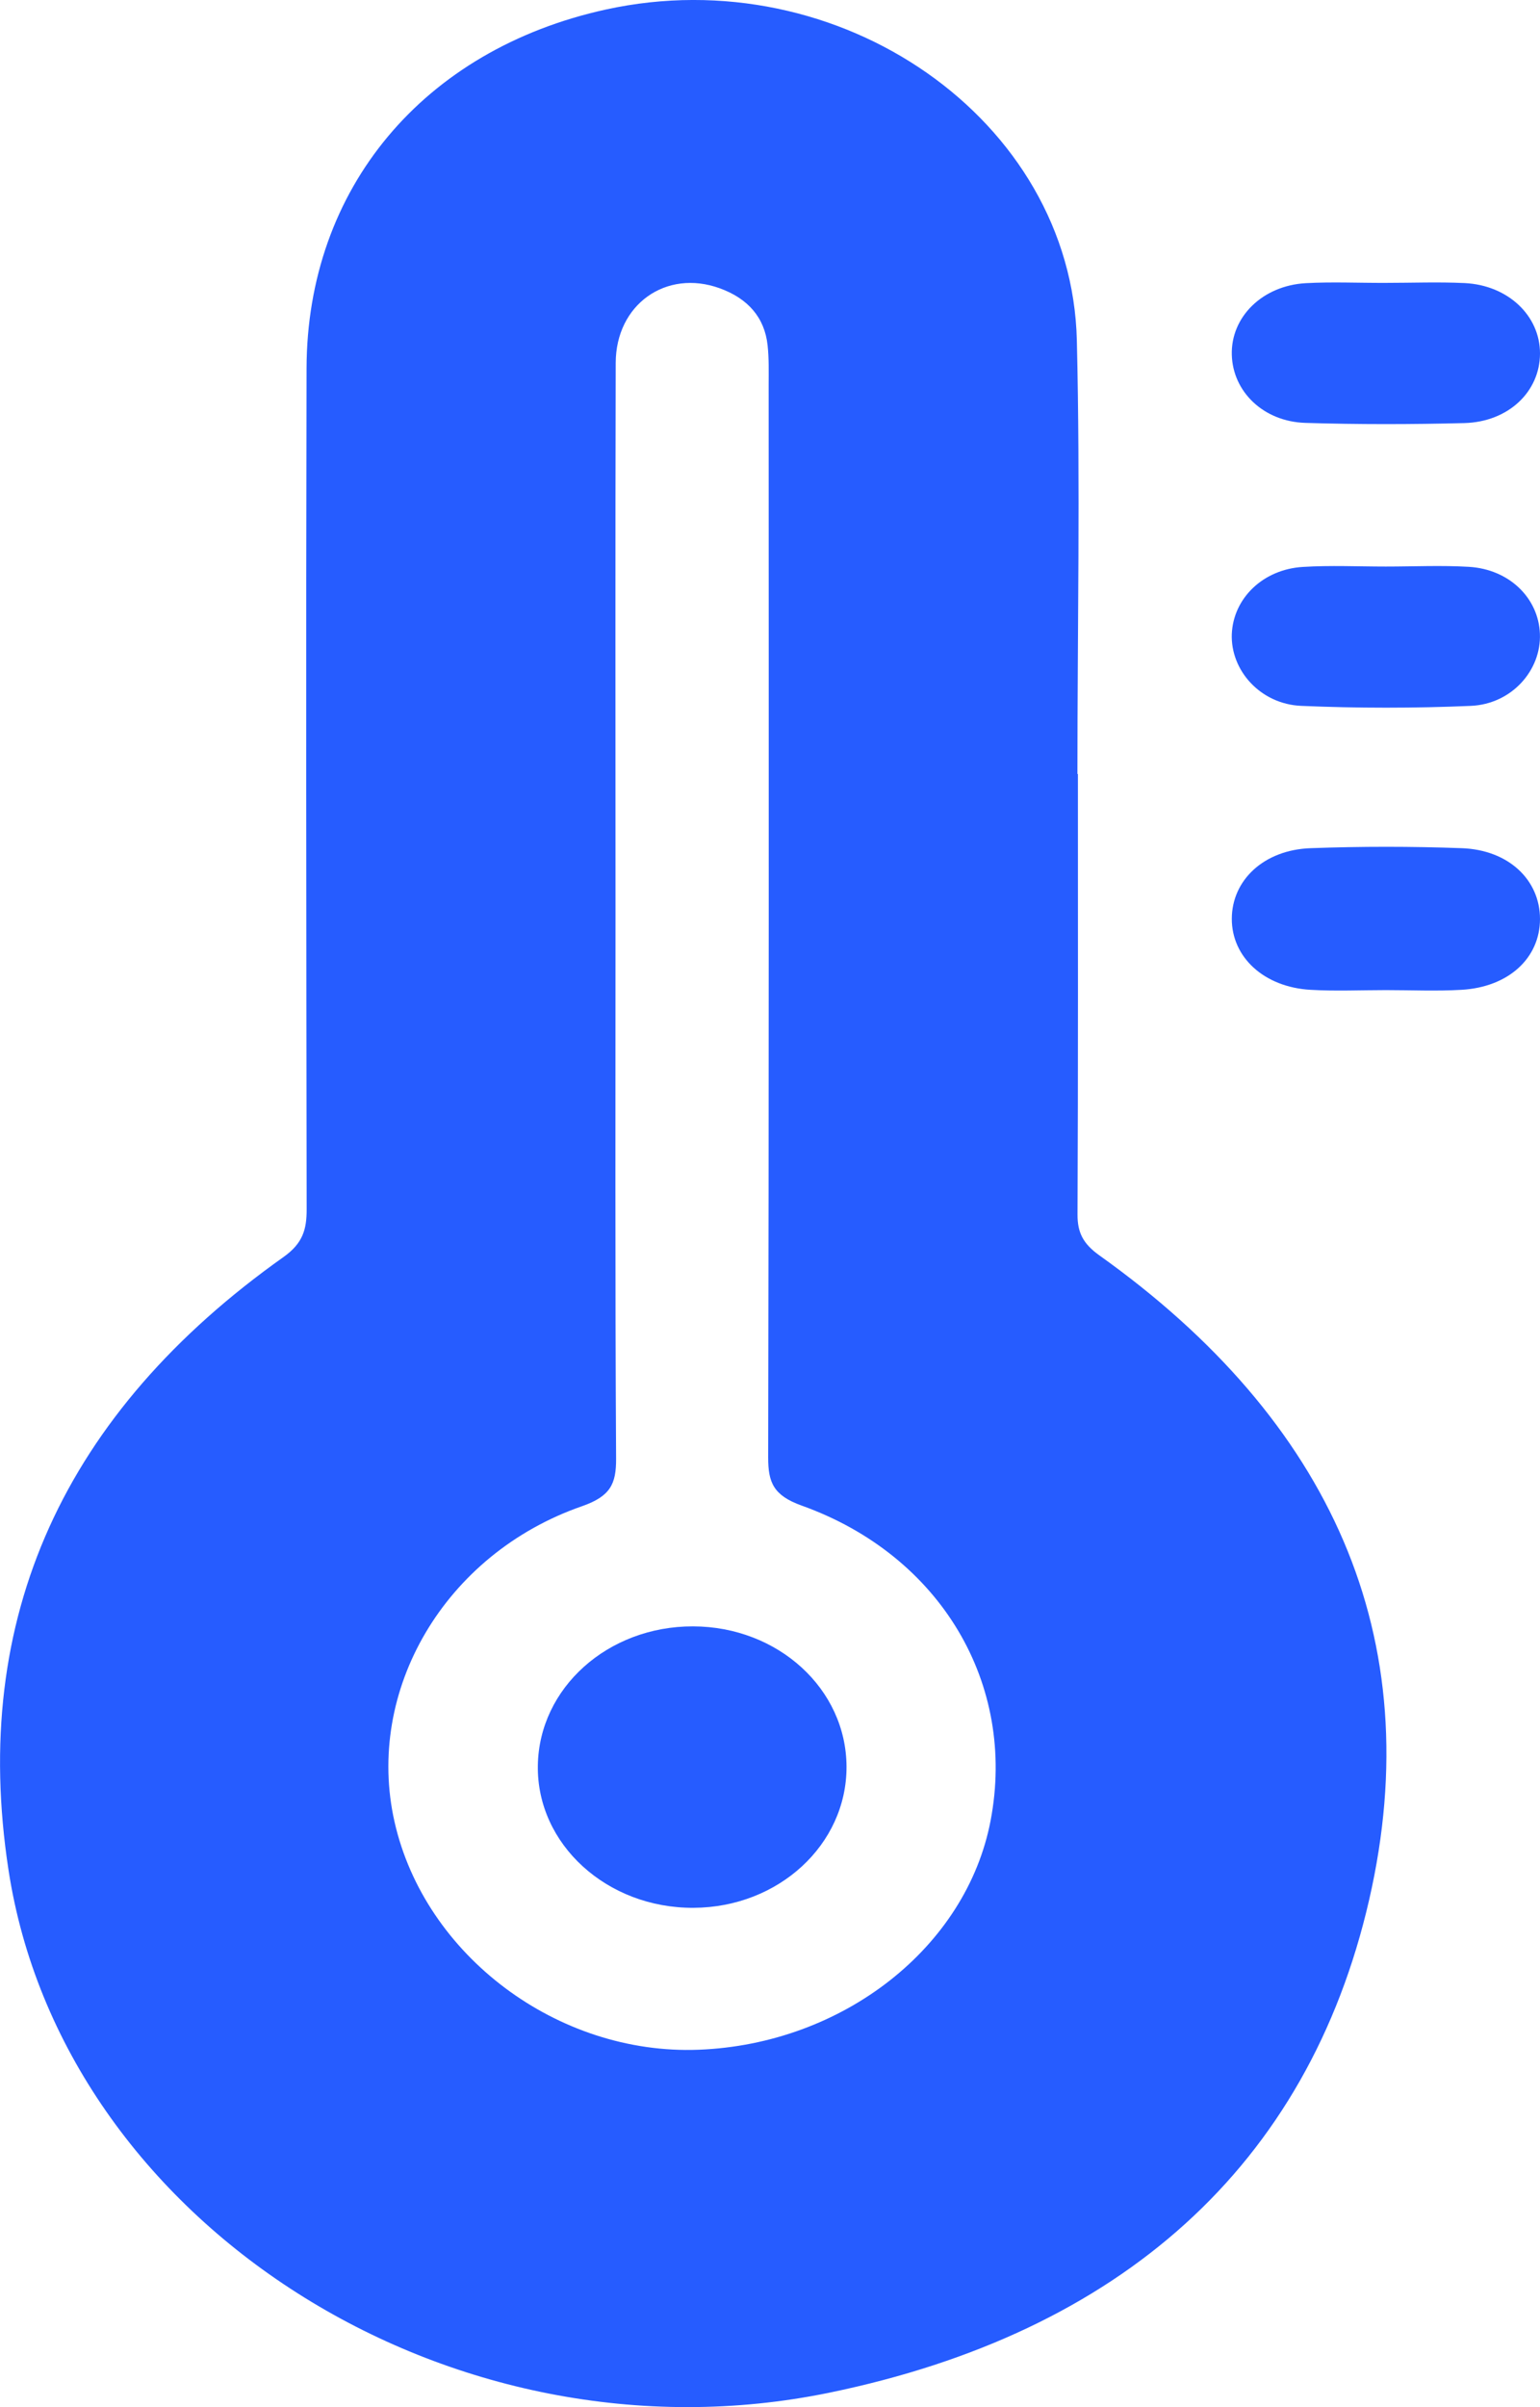 <svg width="16" height="25" viewBox="0 0 16 25" fill="none" xmlns="http://www.w3.org/2000/svg">
<g clip-path="url(#clip0_4021_35930)">
<path d="M11.199 8.039C11.199 9.564 11.202 11.089 11.195 12.613C11.194 12.802 11.254 12.918 11.422 13.038C13.824 14.75 14.85 17.006 14.225 19.731C13.589 22.5 11.635 24.227 8.62 24.849C4.683 25.662 0.649 23.088 0.088 19.419C-0.313 16.801 0.667 14.67 2.947 13.054C3.148 12.911 3.186 12.766 3.186 12.562C3.182 9.65 3.178 6.738 3.185 3.826C3.189 1.957 4.399 0.515 6.294 0.099C8.722 -0.433 11.133 1.242 11.188 3.534C11.224 5.035 11.194 6.537 11.194 8.039L11.199 8.039ZM6.395 9.478C6.395 11.369 6.39 13.26 6.401 15.151C6.402 15.412 6.342 15.54 6.047 15.643C4.618 16.139 3.791 17.559 4.099 18.921C4.413 20.31 5.794 21.344 7.258 21.288C8.759 21.23 10.041 20.224 10.292 18.908C10.562 17.492 9.777 16.155 8.33 15.637C8.034 15.531 7.981 15.395 7.981 15.138C7.989 11.425 7.987 7.711 7.986 3.998C7.986 3.86 7.99 3.722 7.975 3.586C7.944 3.297 7.77 3.1 7.478 2.994C6.92 2.792 6.398 3.162 6.397 3.77C6.392 5.673 6.395 7.575 6.395 9.478Z" fill="#265CFF"/>
<path d="M14.399 10.283C14.138 10.283 13.875 10.295 13.615 10.28C13.132 10.252 12.797 9.941 12.798 9.542C12.799 9.141 13.131 8.826 13.617 8.809C14.14 8.79 14.664 8.79 15.186 8.809C15.674 8.826 16 9.139 16 9.545C15.999 9.95 15.674 10.252 15.184 10.28C14.923 10.295 14.661 10.283 14.399 10.283Z" fill="#265CFF"/>
<path d="M14.392 2.938C14.667 2.938 14.943 2.927 15.217 2.94C15.669 2.962 16.001 3.28 16 3.672C15.999 4.067 15.673 4.382 15.213 4.394C14.664 4.408 14.113 4.409 13.563 4.392C13.126 4.379 12.808 4.067 12.798 3.685C12.787 3.293 13.115 2.966 13.567 2.941C13.841 2.926 14.117 2.939 14.392 2.938Z" fill="#265CFF"/>
<path d="M14.399 5.884C14.686 5.884 14.975 5.87 15.261 5.887C15.68 5.912 15.984 6.21 15.999 6.581C16.015 6.96 15.707 7.312 15.282 7.331C14.696 7.356 14.106 7.356 13.52 7.331C13.094 7.313 12.783 6.961 12.798 6.584C12.814 6.214 13.121 5.913 13.536 5.888C13.822 5.87 14.111 5.884 14.399 5.884Z" fill="#265CFF"/>
<path d="M7.2 16.891C8.084 16.893 8.793 17.541 8.795 18.349C8.797 19.157 8.089 19.81 7.206 19.814C6.306 19.819 5.576 19.154 5.588 18.338C5.599 17.531 6.315 16.889 7.2 16.891Z" fill="#265CFF"/>
</g>
<defs>
<clipPath id="clip0_4021_35930">
<rect width="16" height="25" fill="white"/>
</clipPath>
</defs>
</svg>
